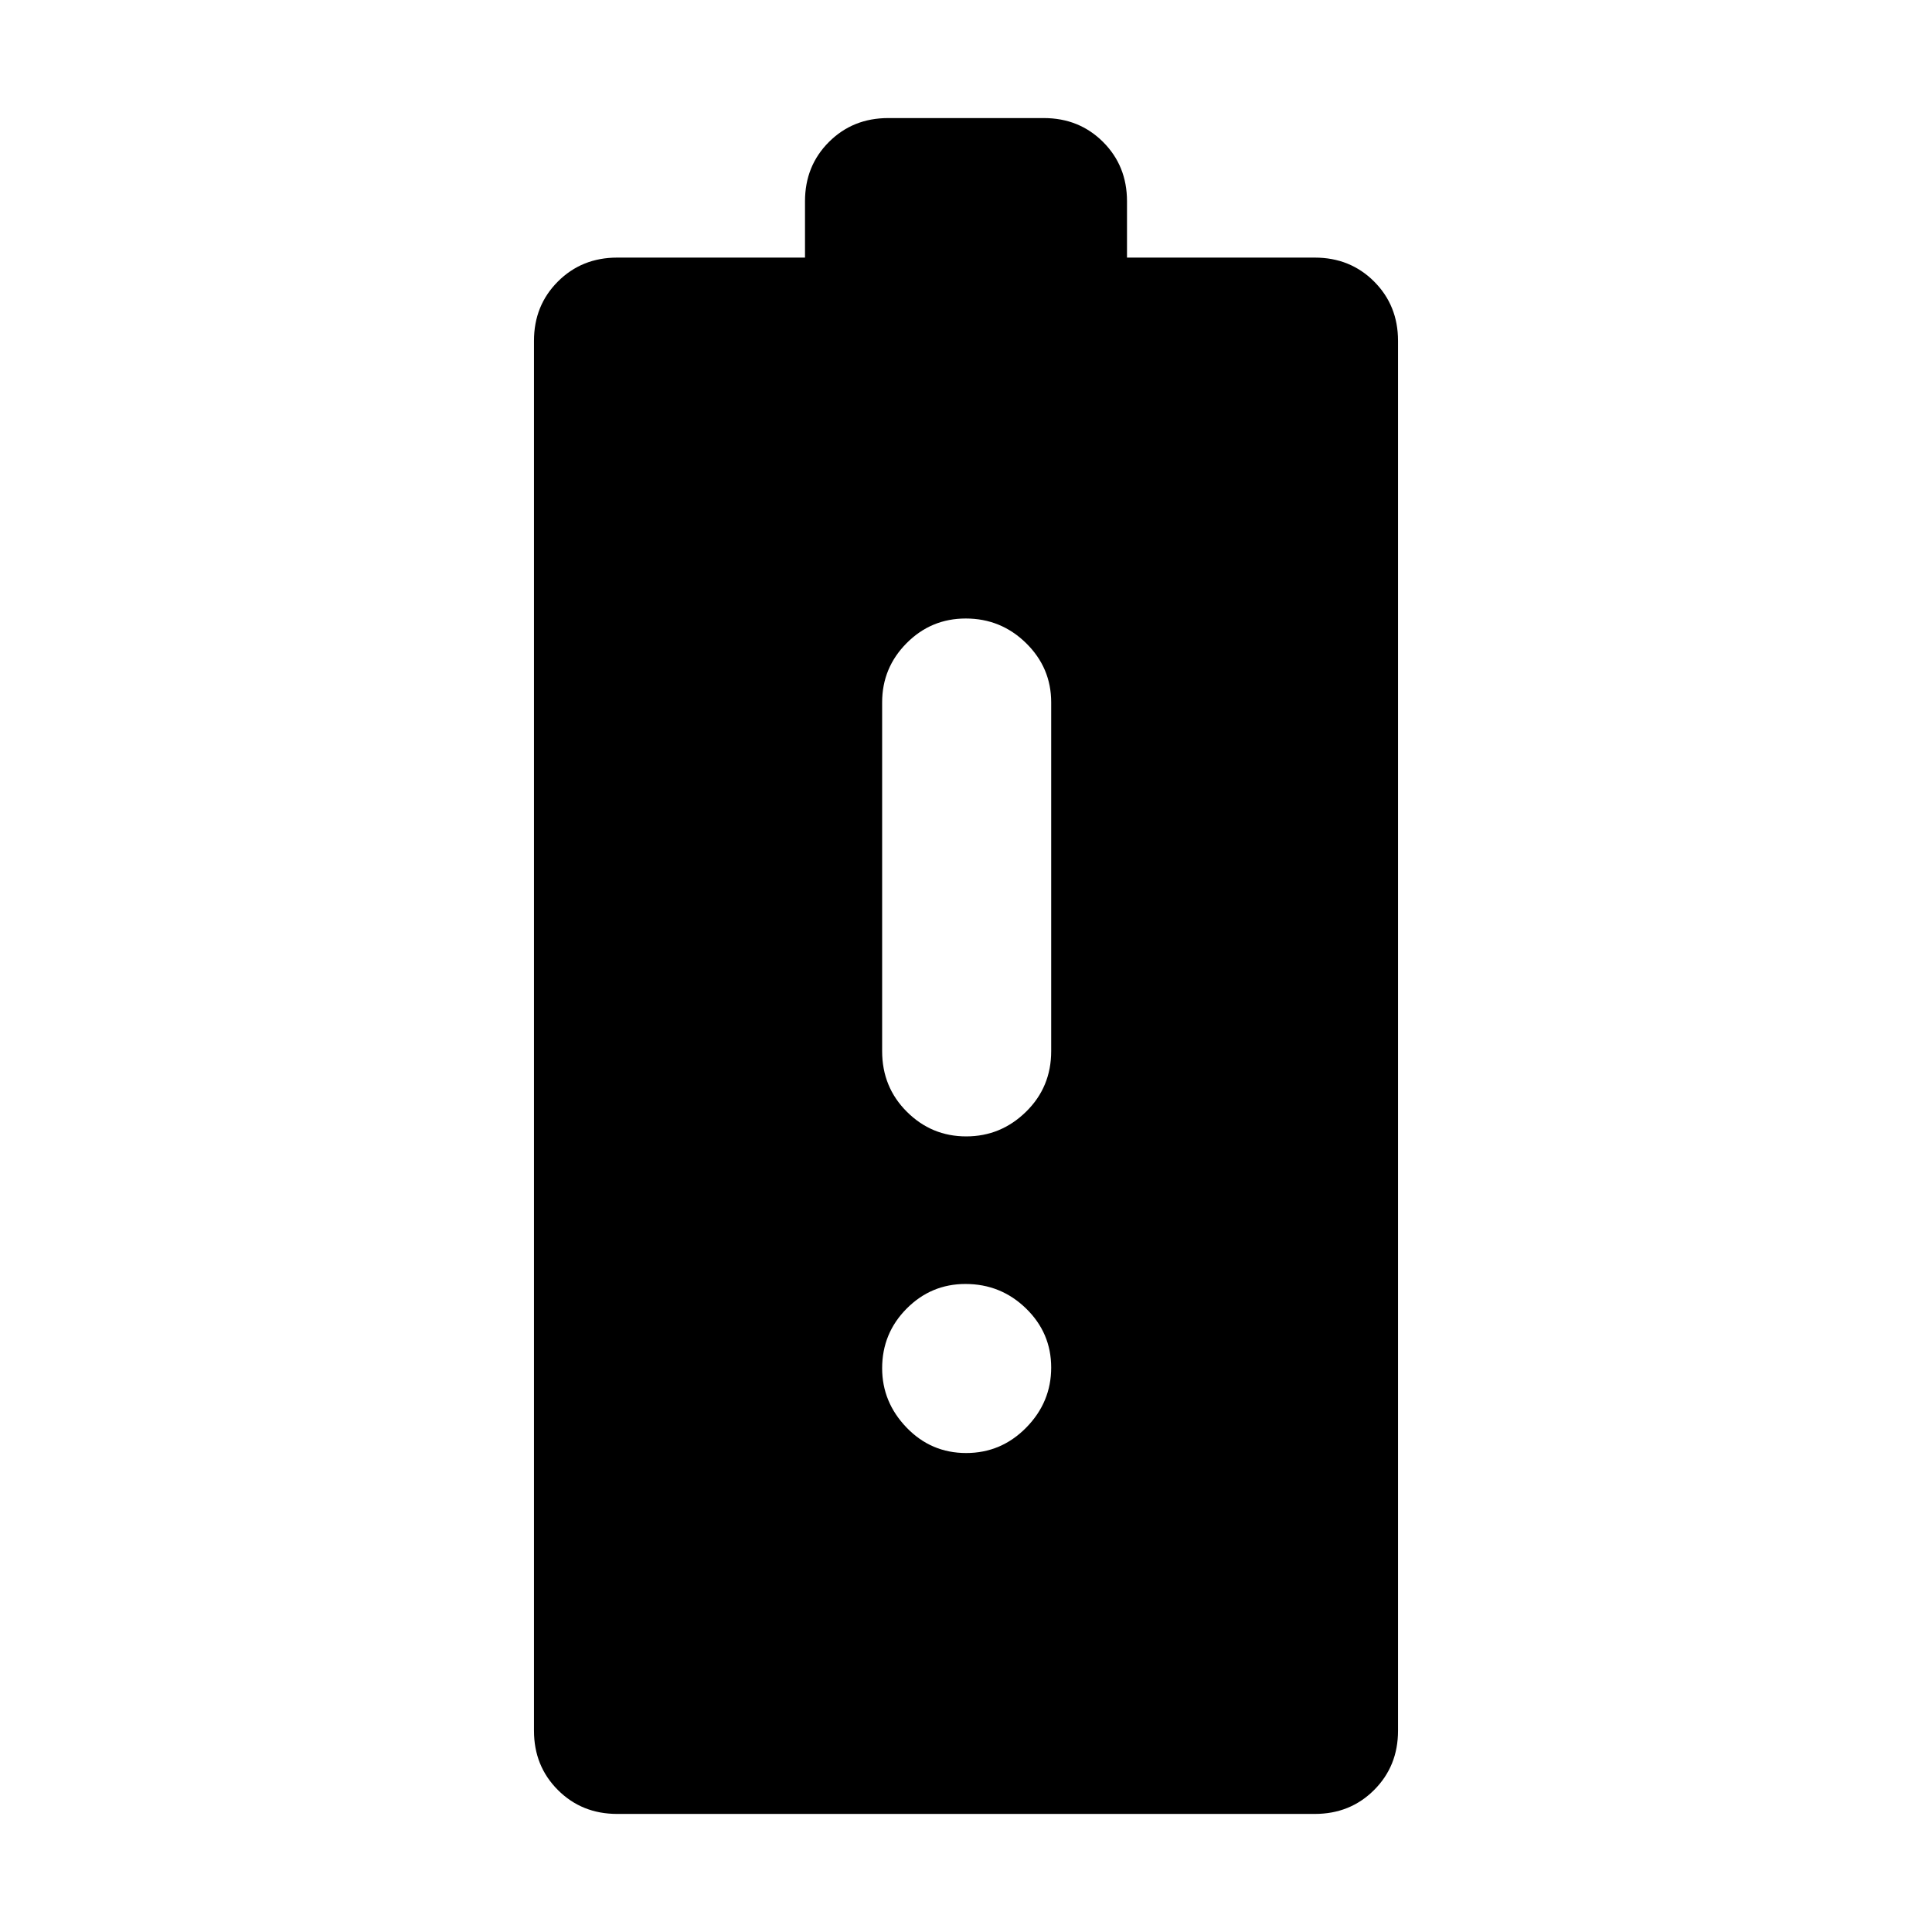 <svg xmlns="http://www.w3.org/2000/svg" height="40" viewBox="0 -960 960 960" width="40"><path d="M306.67-58.67q-17.57 0-29.45-11.88-11.89-11.88-11.89-29.45v-690.67q0-17.56 11.89-29.45Q289.1-832 306.67-832H400v-28q0-17.57 11.88-29.45 11.89-11.88 29.45-11.88h77.34q17.56 0 29.45 11.88Q560-877.57 560-860v28h93.33q17.57 0 29.45 11.88 11.89 11.89 11.89 29.45V-100q0 17.57-11.89 29.45-11.88 11.88-29.45 11.88H306.67Zm173.44-336.66q17.22 0 29.72-12.25t12.5-30.09V-611q0-17.18-12.46-29.42-12.47-12.25-29.99-12.25-17.23 0-29.39 12.25-12.16 12.24-12.16 29.42v173.33q0 17.84 12.28 30.09 12.27 12.25 29.5 12.25ZM480.08-238q17.41 0 29.83-12.62 12.42-12.63 12.42-29.84t-12.5-29.37Q497.32-322 479.74-322q-17.07 0-29.24 12.25-12.17 12.25-12.17 29.63 0 16.87 12.17 29.5Q462.67-238 480.08-238Z"/></svg>
